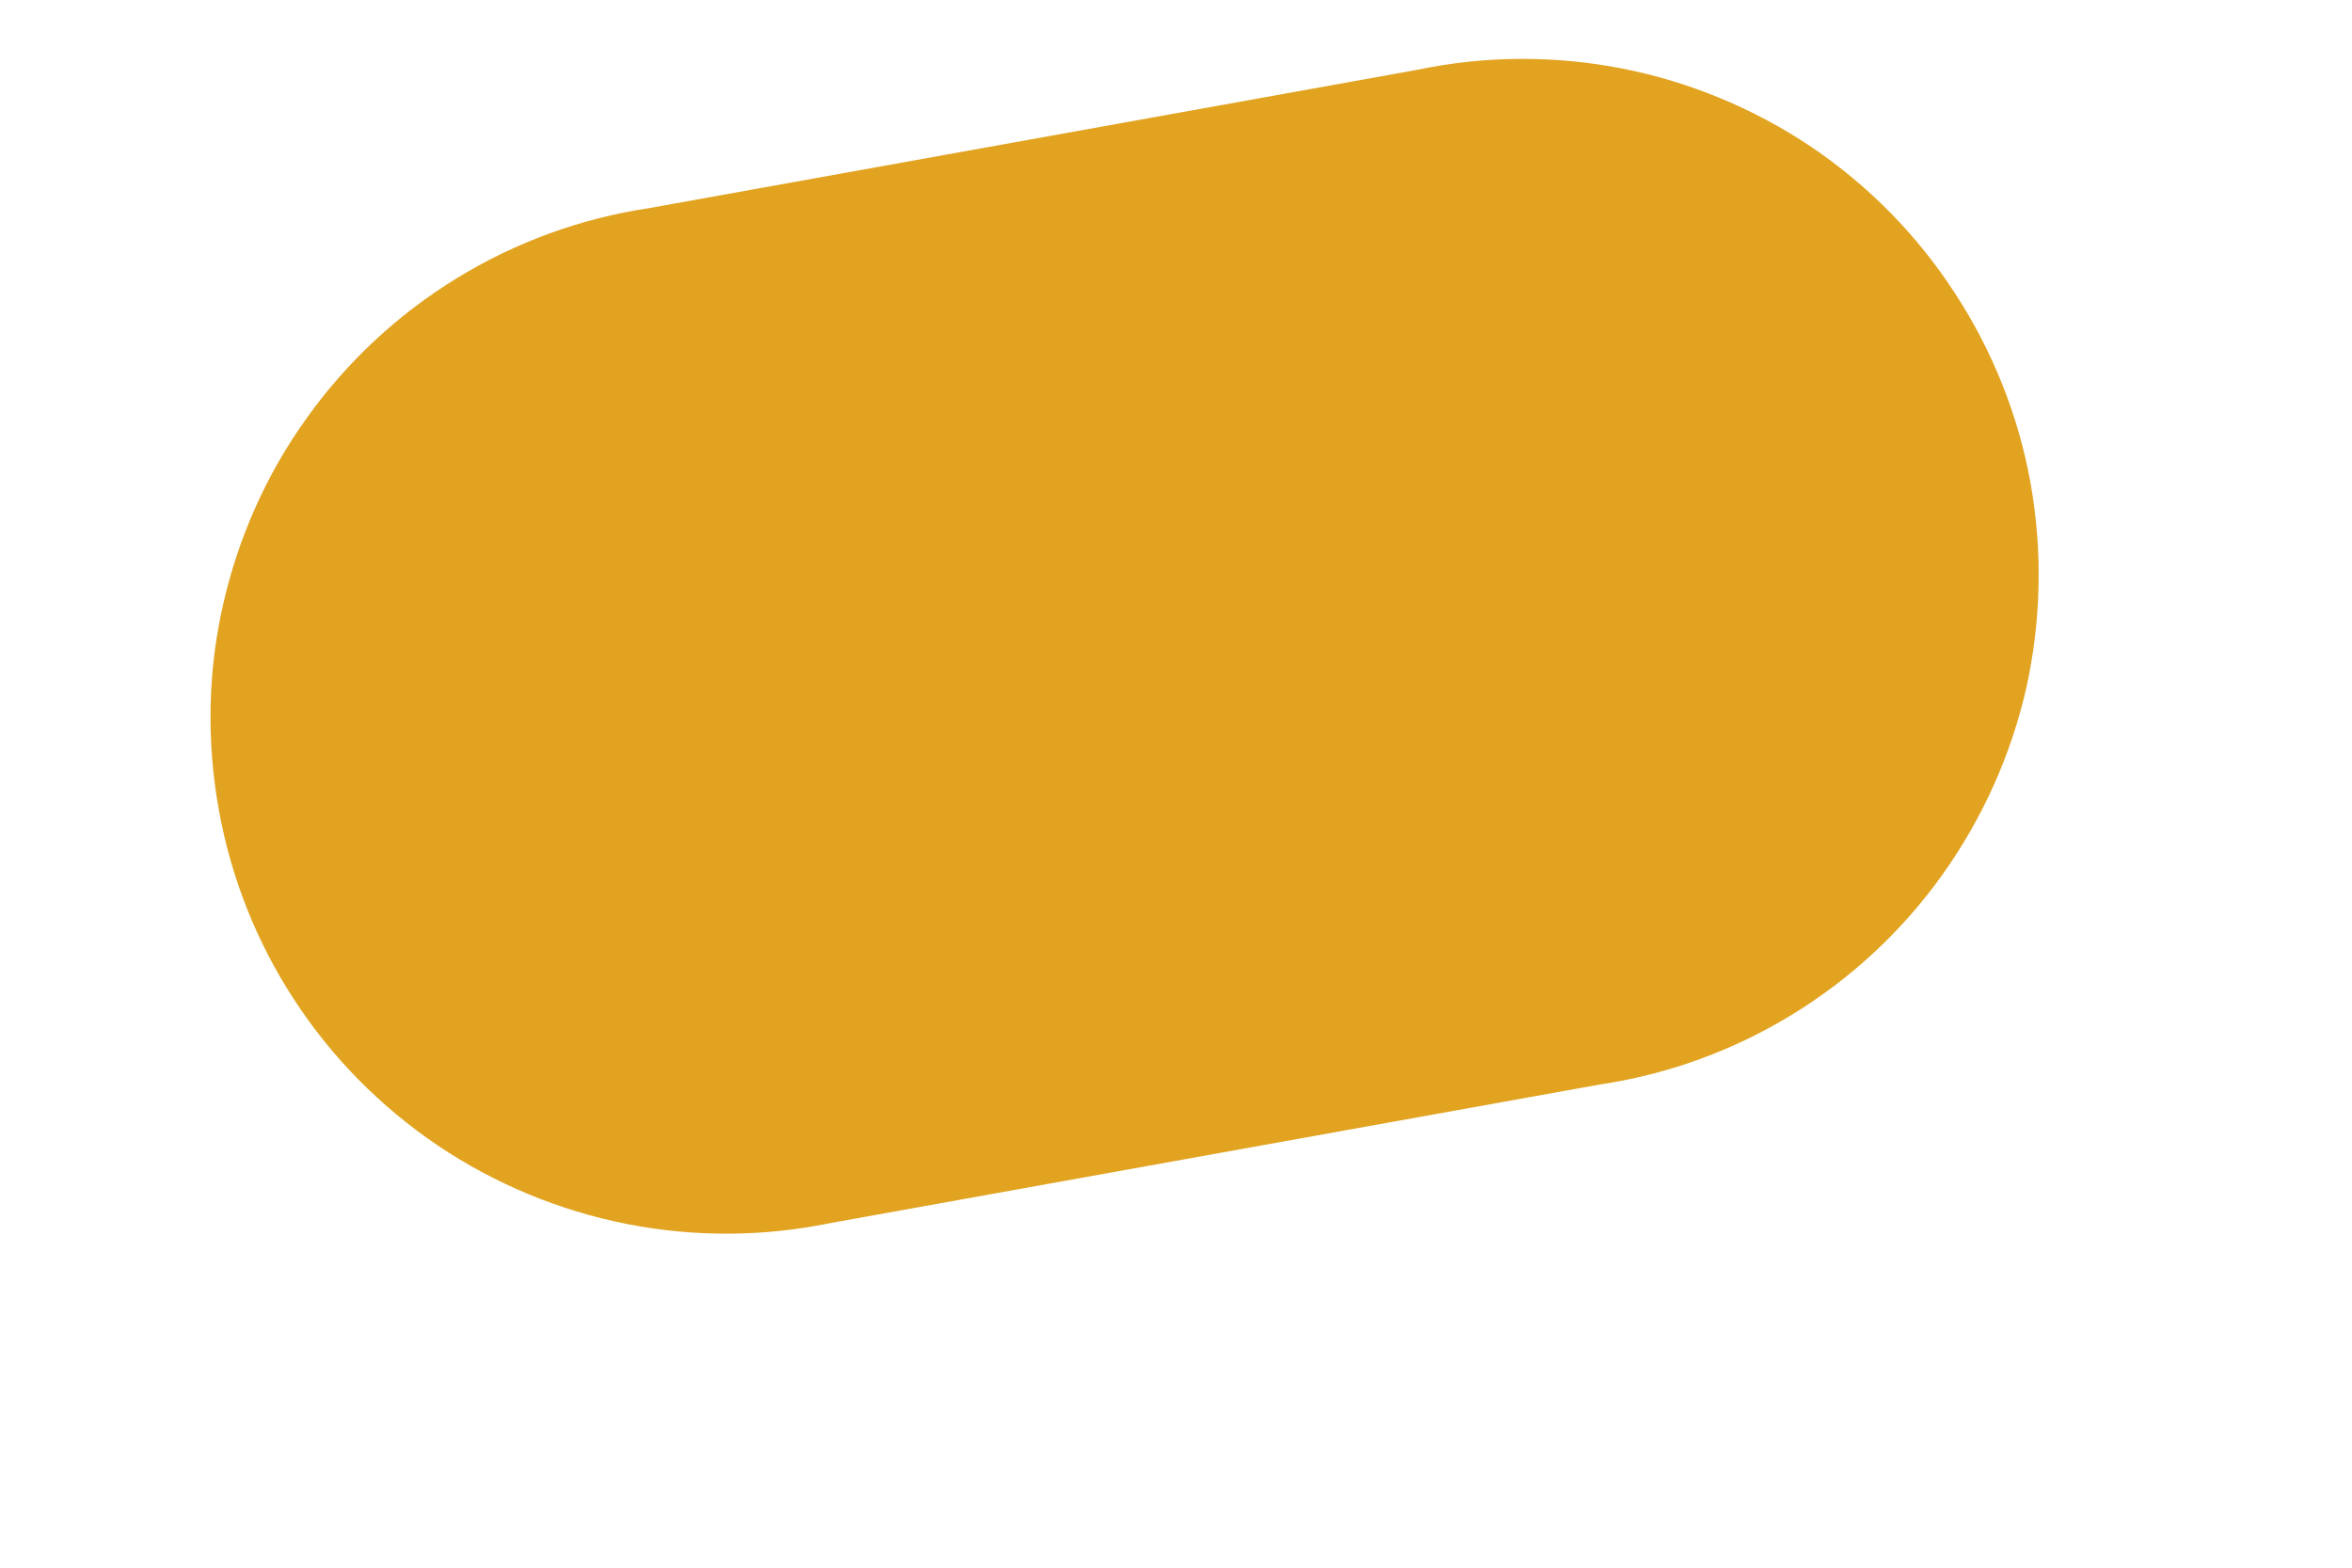 <?xml version="1.0" encoding="UTF-8" standalone="no"?><svg width='6' height='4' viewBox='0 0 6 4' fill='none' xmlns='http://www.w3.org/2000/svg'>
<path d='M3.616 0.178L1.656 0.531C1.482 0.557 1.315 0.618 1.165 0.71C1.015 0.802 0.885 0.923 0.783 1.066C0.68 1.209 0.608 1.371 0.569 1.543C0.53 1.714 0.527 1.892 0.558 2.065C0.589 2.238 0.654 2.403 0.75 2.55C0.846 2.698 0.971 2.824 1.117 2.923C1.263 3.021 1.427 3.089 1.599 3.123C1.772 3.157 1.949 3.156 2.122 3.12L4.082 2.767C4.256 2.741 4.423 2.68 4.573 2.588C4.723 2.496 4.853 2.375 4.955 2.232C5.057 2.089 5.13 1.927 5.169 1.756C5.207 1.584 5.211 1.406 5.18 1.233C5.149 1.06 5.083 0.895 4.987 0.748C4.891 0.6 4.767 0.474 4.621 0.375C4.475 0.277 4.311 0.209 4.139 0.175C3.966 0.141 3.788 0.142 3.616 0.178Z' fill='#E2A321'/>
</svg>
